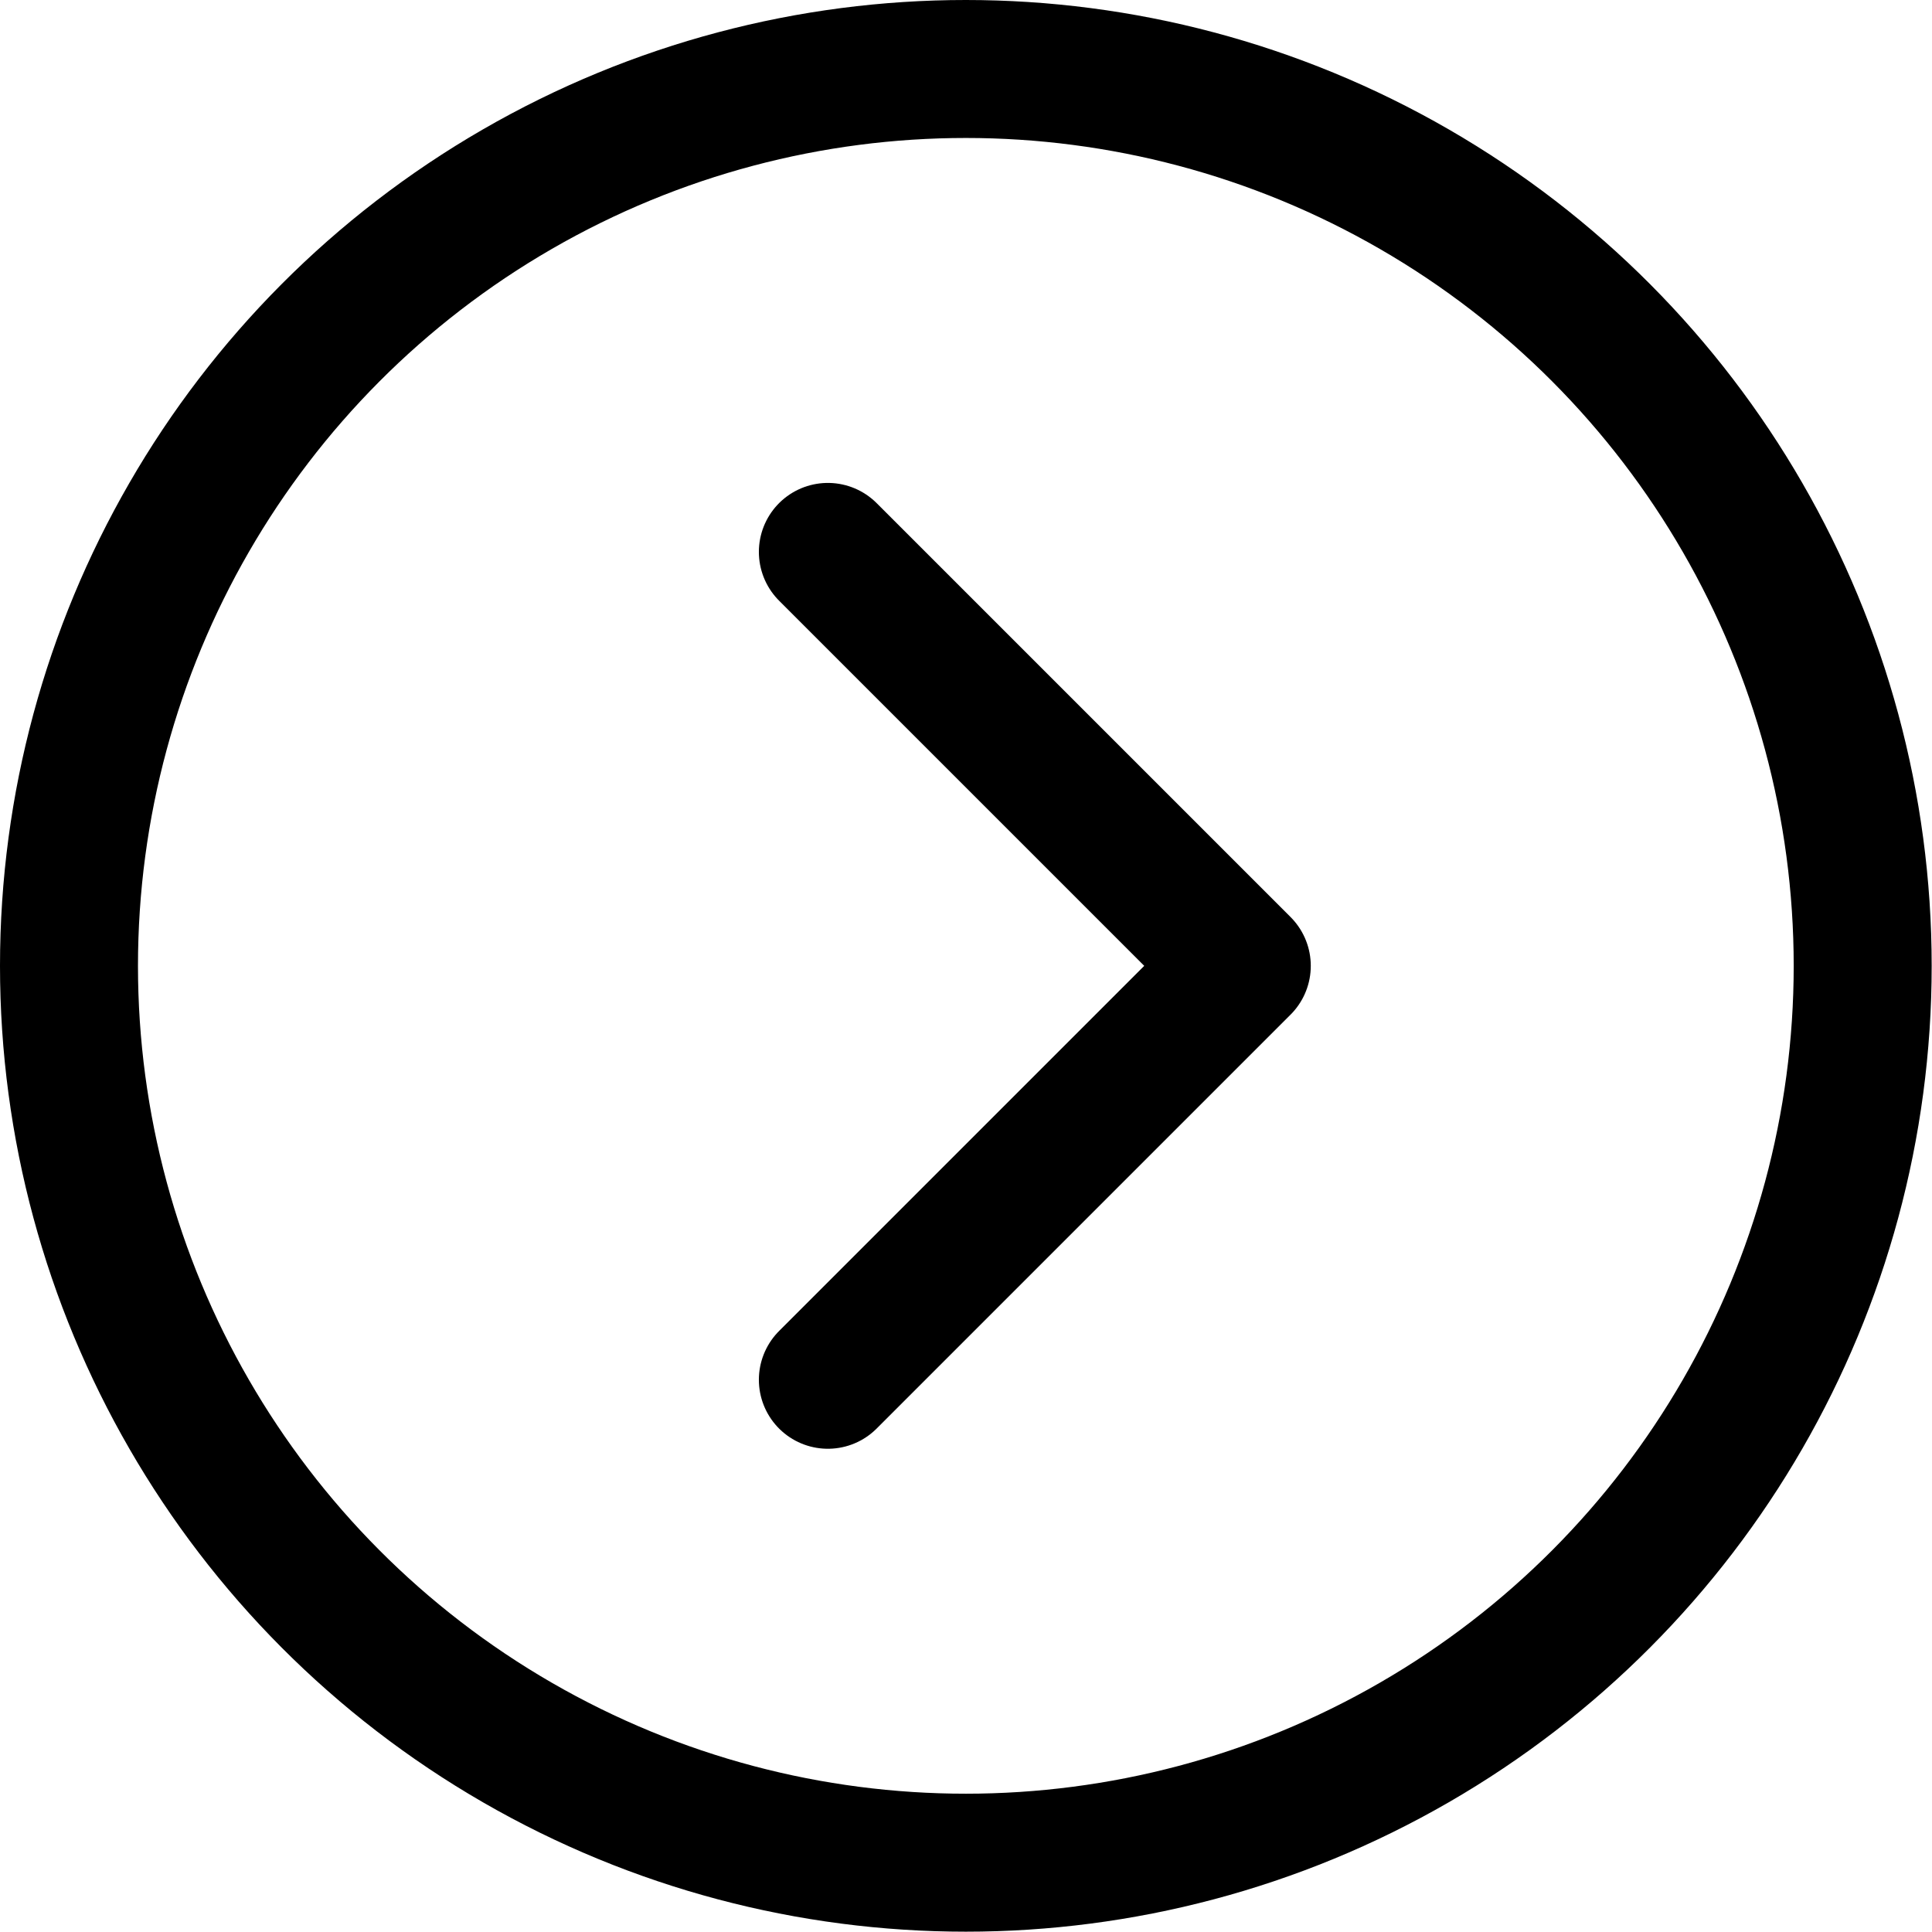 <svg xmlns="http://www.w3.org/2000/svg" viewBox="0 0 24 24">
  
<g transform="matrix(1.714,0,0,1.714,0,0)"><g>
    <polyline points="6 4 9 7 6 10" style="fill: none;stroke: #000000;stroke-linecap: round;stroke-linejoin: round"></polyline>
    <circle cx="7" cy="7" r="6.5" style="fill: none;stroke: #000000;stroke-linecap: round;stroke-linejoin: round"></circle>
  </g></g></svg>